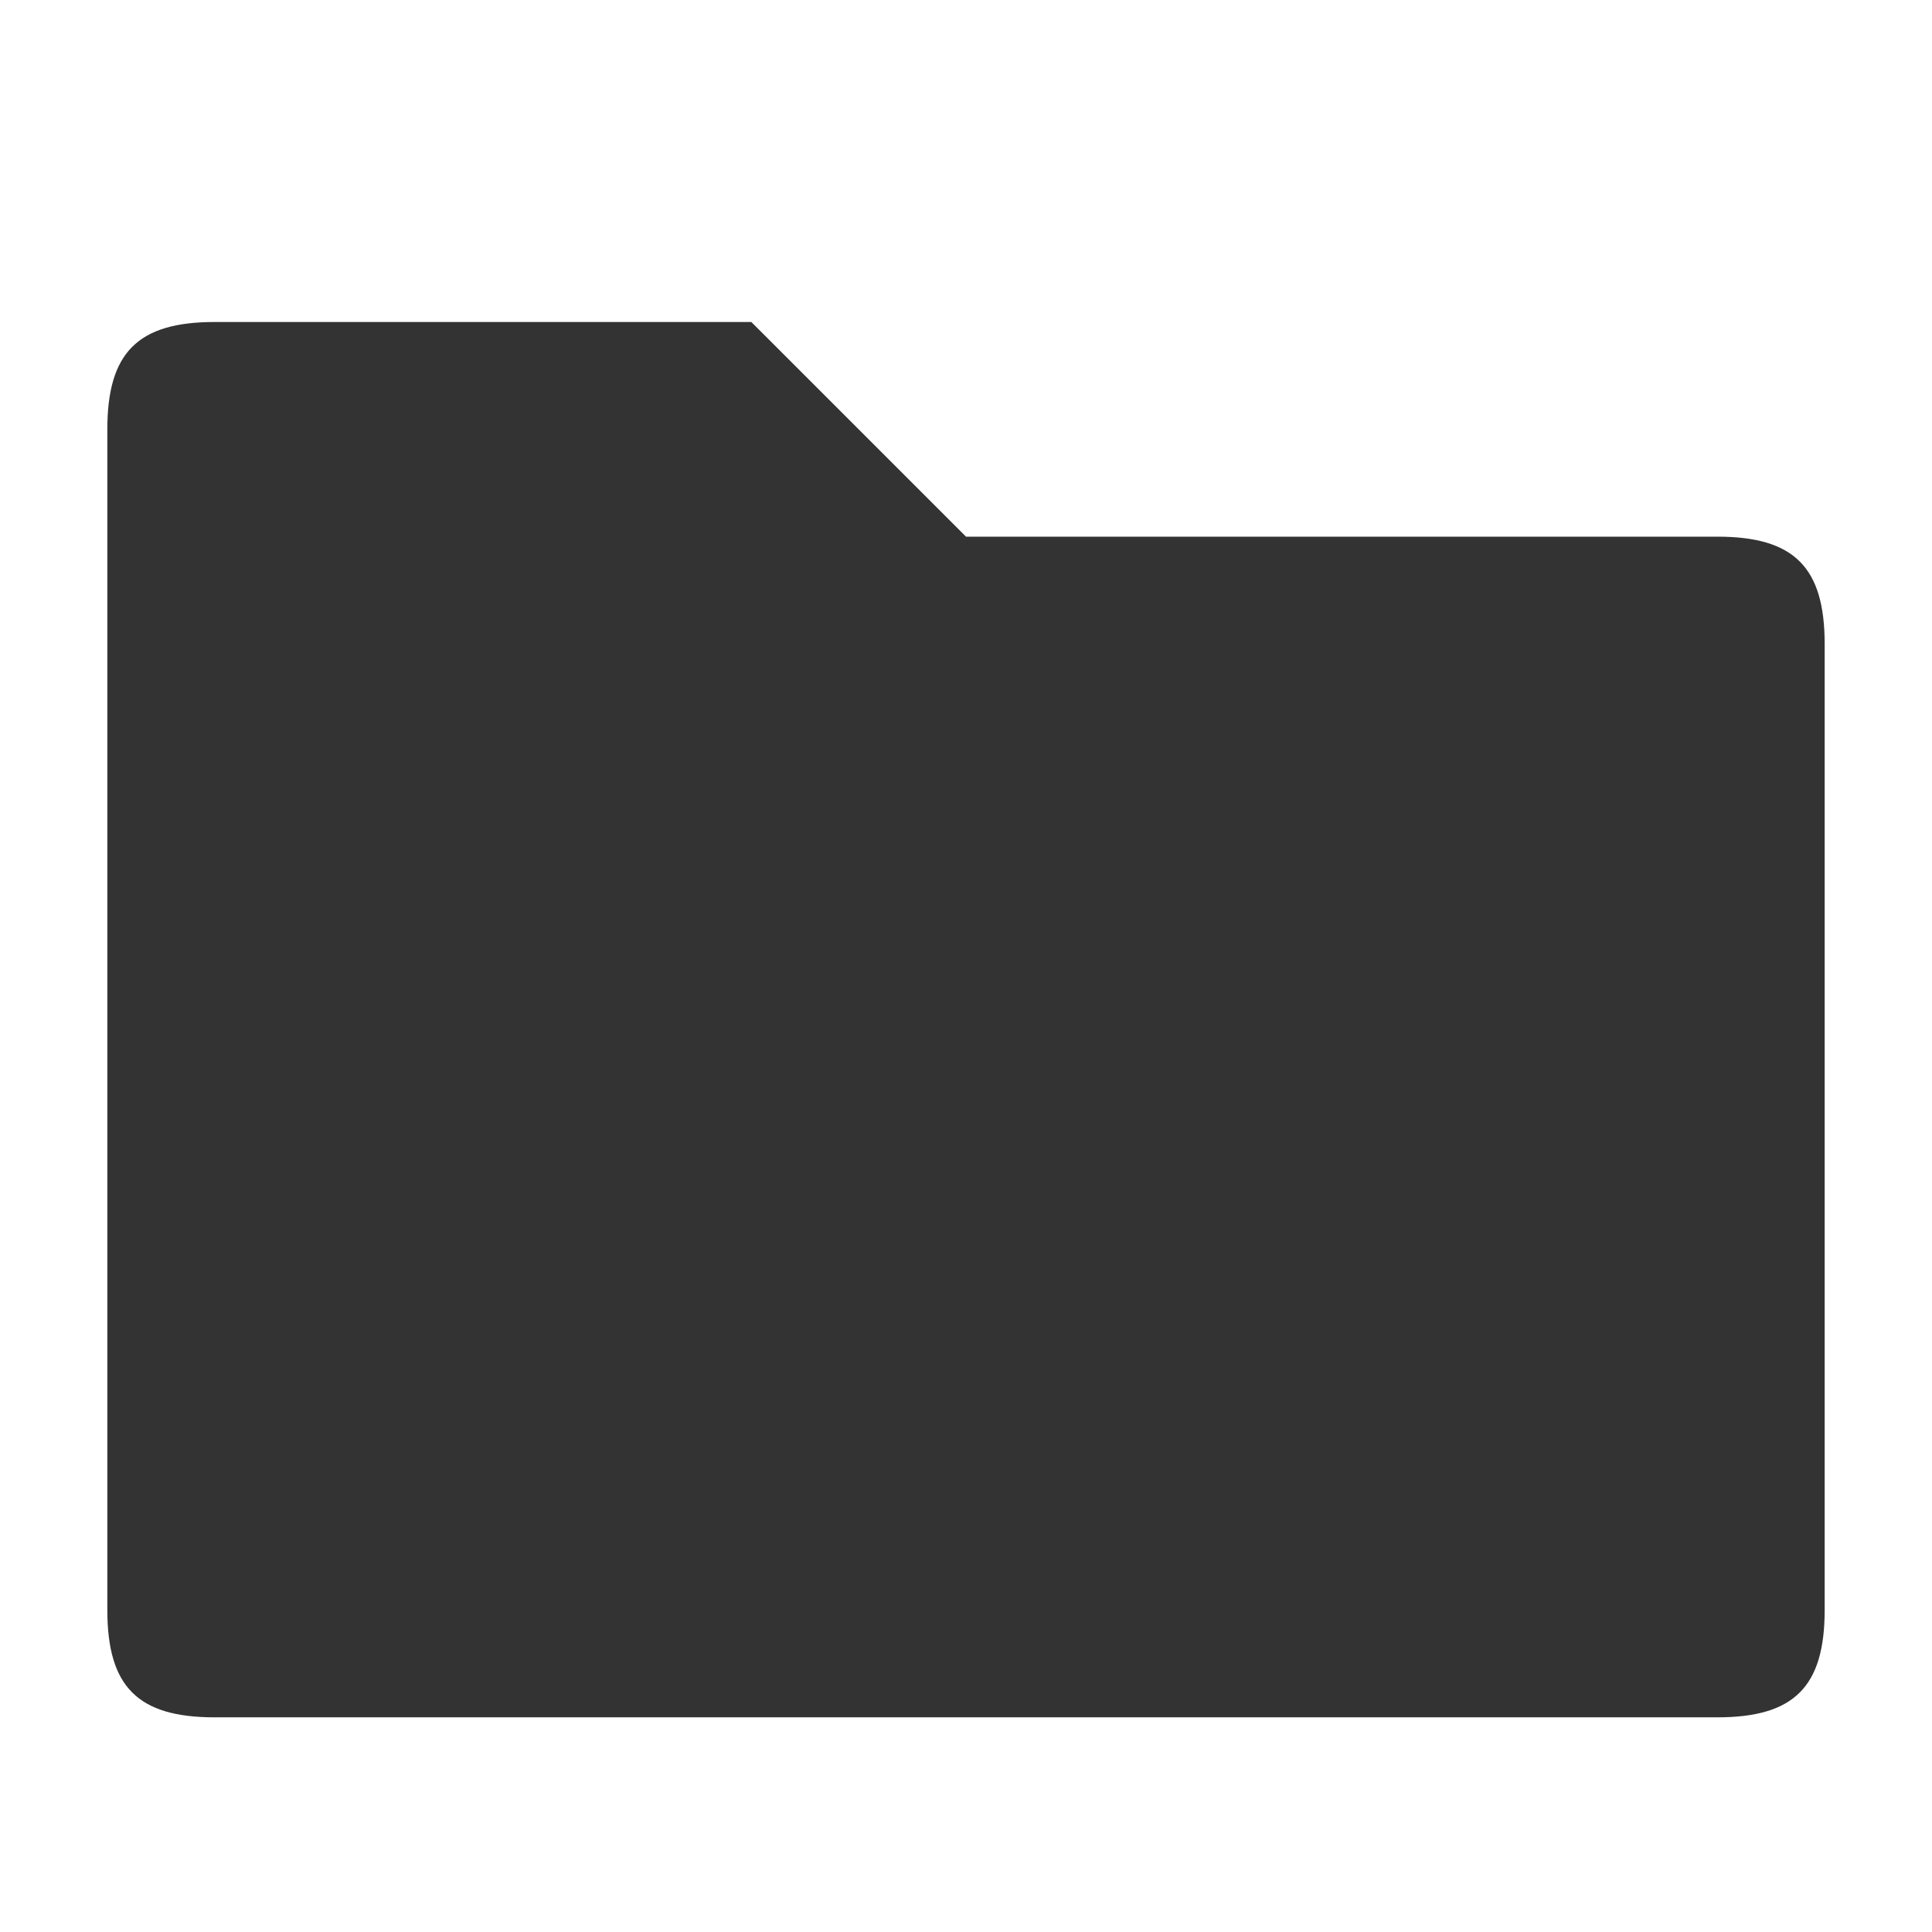 <?xml version="1.0" encoding="UTF-8"?>
<svg width="18px" height="18px" viewBox="0 0 18 18" version="1.1" xmlns="http://www.w3.org/2000/svg" xmlns:xlink="http://www.w3.org/1999/xlink">
    <!-- Generator: Sketch 59.1 (86144) - https://sketch.com -->
    <title>icon-guide-finder</title>
    <desc>Created with Sketch.</desc>
    <g id="icon-guide-finder" stroke="none" stroke-width="1" fill="none" fill-rule="evenodd">
        <path d="M16,5 L9,5 L7,3 L2,3 C1.286,3 1,3.283 1,4 L1,15 C1,15.717 1.286,16 2,16 L16,16 C16.714,16 17,15.717 17,15 L17,6 C17,5.283 16.714,5 16,5 Z" id="fill" fill="#333333" fill-rule="nonzero"></path>
    </g>
</svg>